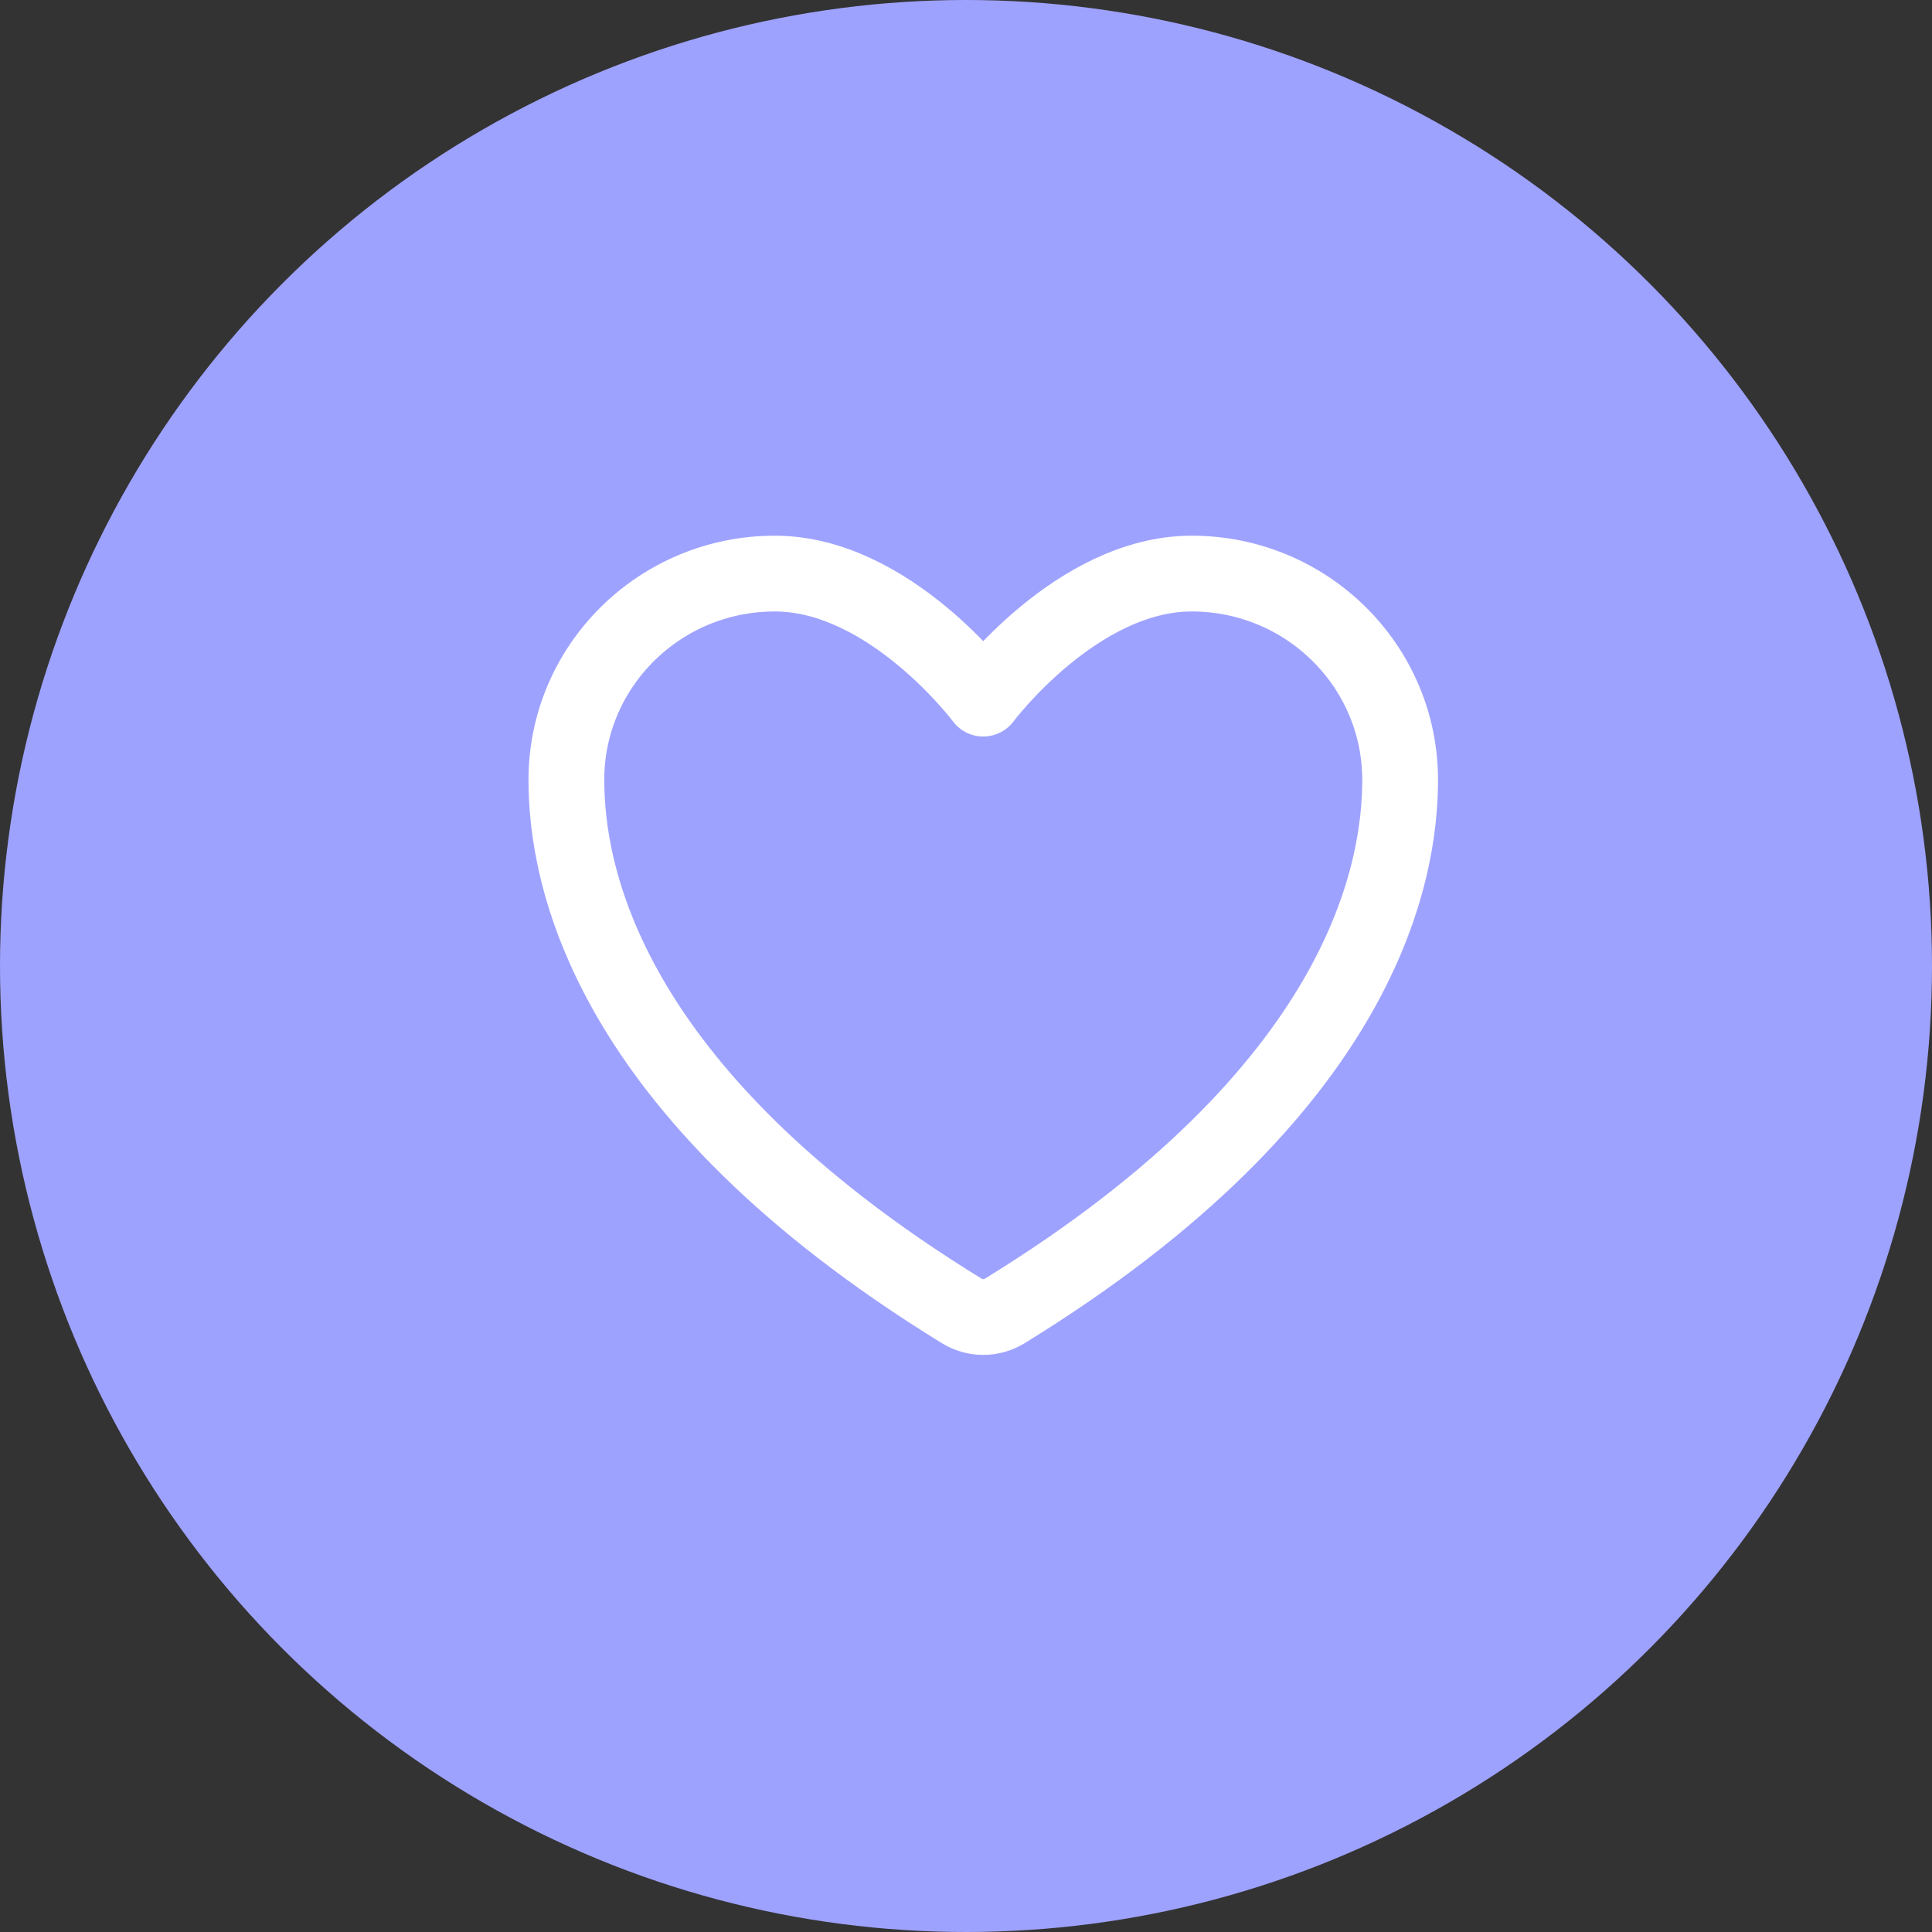 <svg width="51" height="51" viewBox="0 0 51 51" fill="none" xmlns="http://www.w3.org/2000/svg">
<rect x="0" y="0" width="51" height="51" fill="#333333" stroke="none"/>
<circle cx="25.5" cy="25.5" r="25.5" fill="#9EA2FF"/>
<path d="M20.453 15.141C17.415 15.141 14.951 17.579 14.951 20.588C14.951 23.017 15.914 28.781 25.392 34.608C25.562 34.711 25.757 34.766 25.955 34.766C26.154 34.766 26.349 34.711 26.519 34.608C35.997 28.781 36.96 23.017 36.96 20.588C36.96 17.579 34.496 15.141 31.458 15.141C28.419 15.141 25.955 18.442 25.955 18.442C25.955 18.442 23.491 15.141 20.453 15.141Z" stroke="white" stroke-width="2" stroke-linecap="round" stroke-linejoin="round"/>
</svg>
